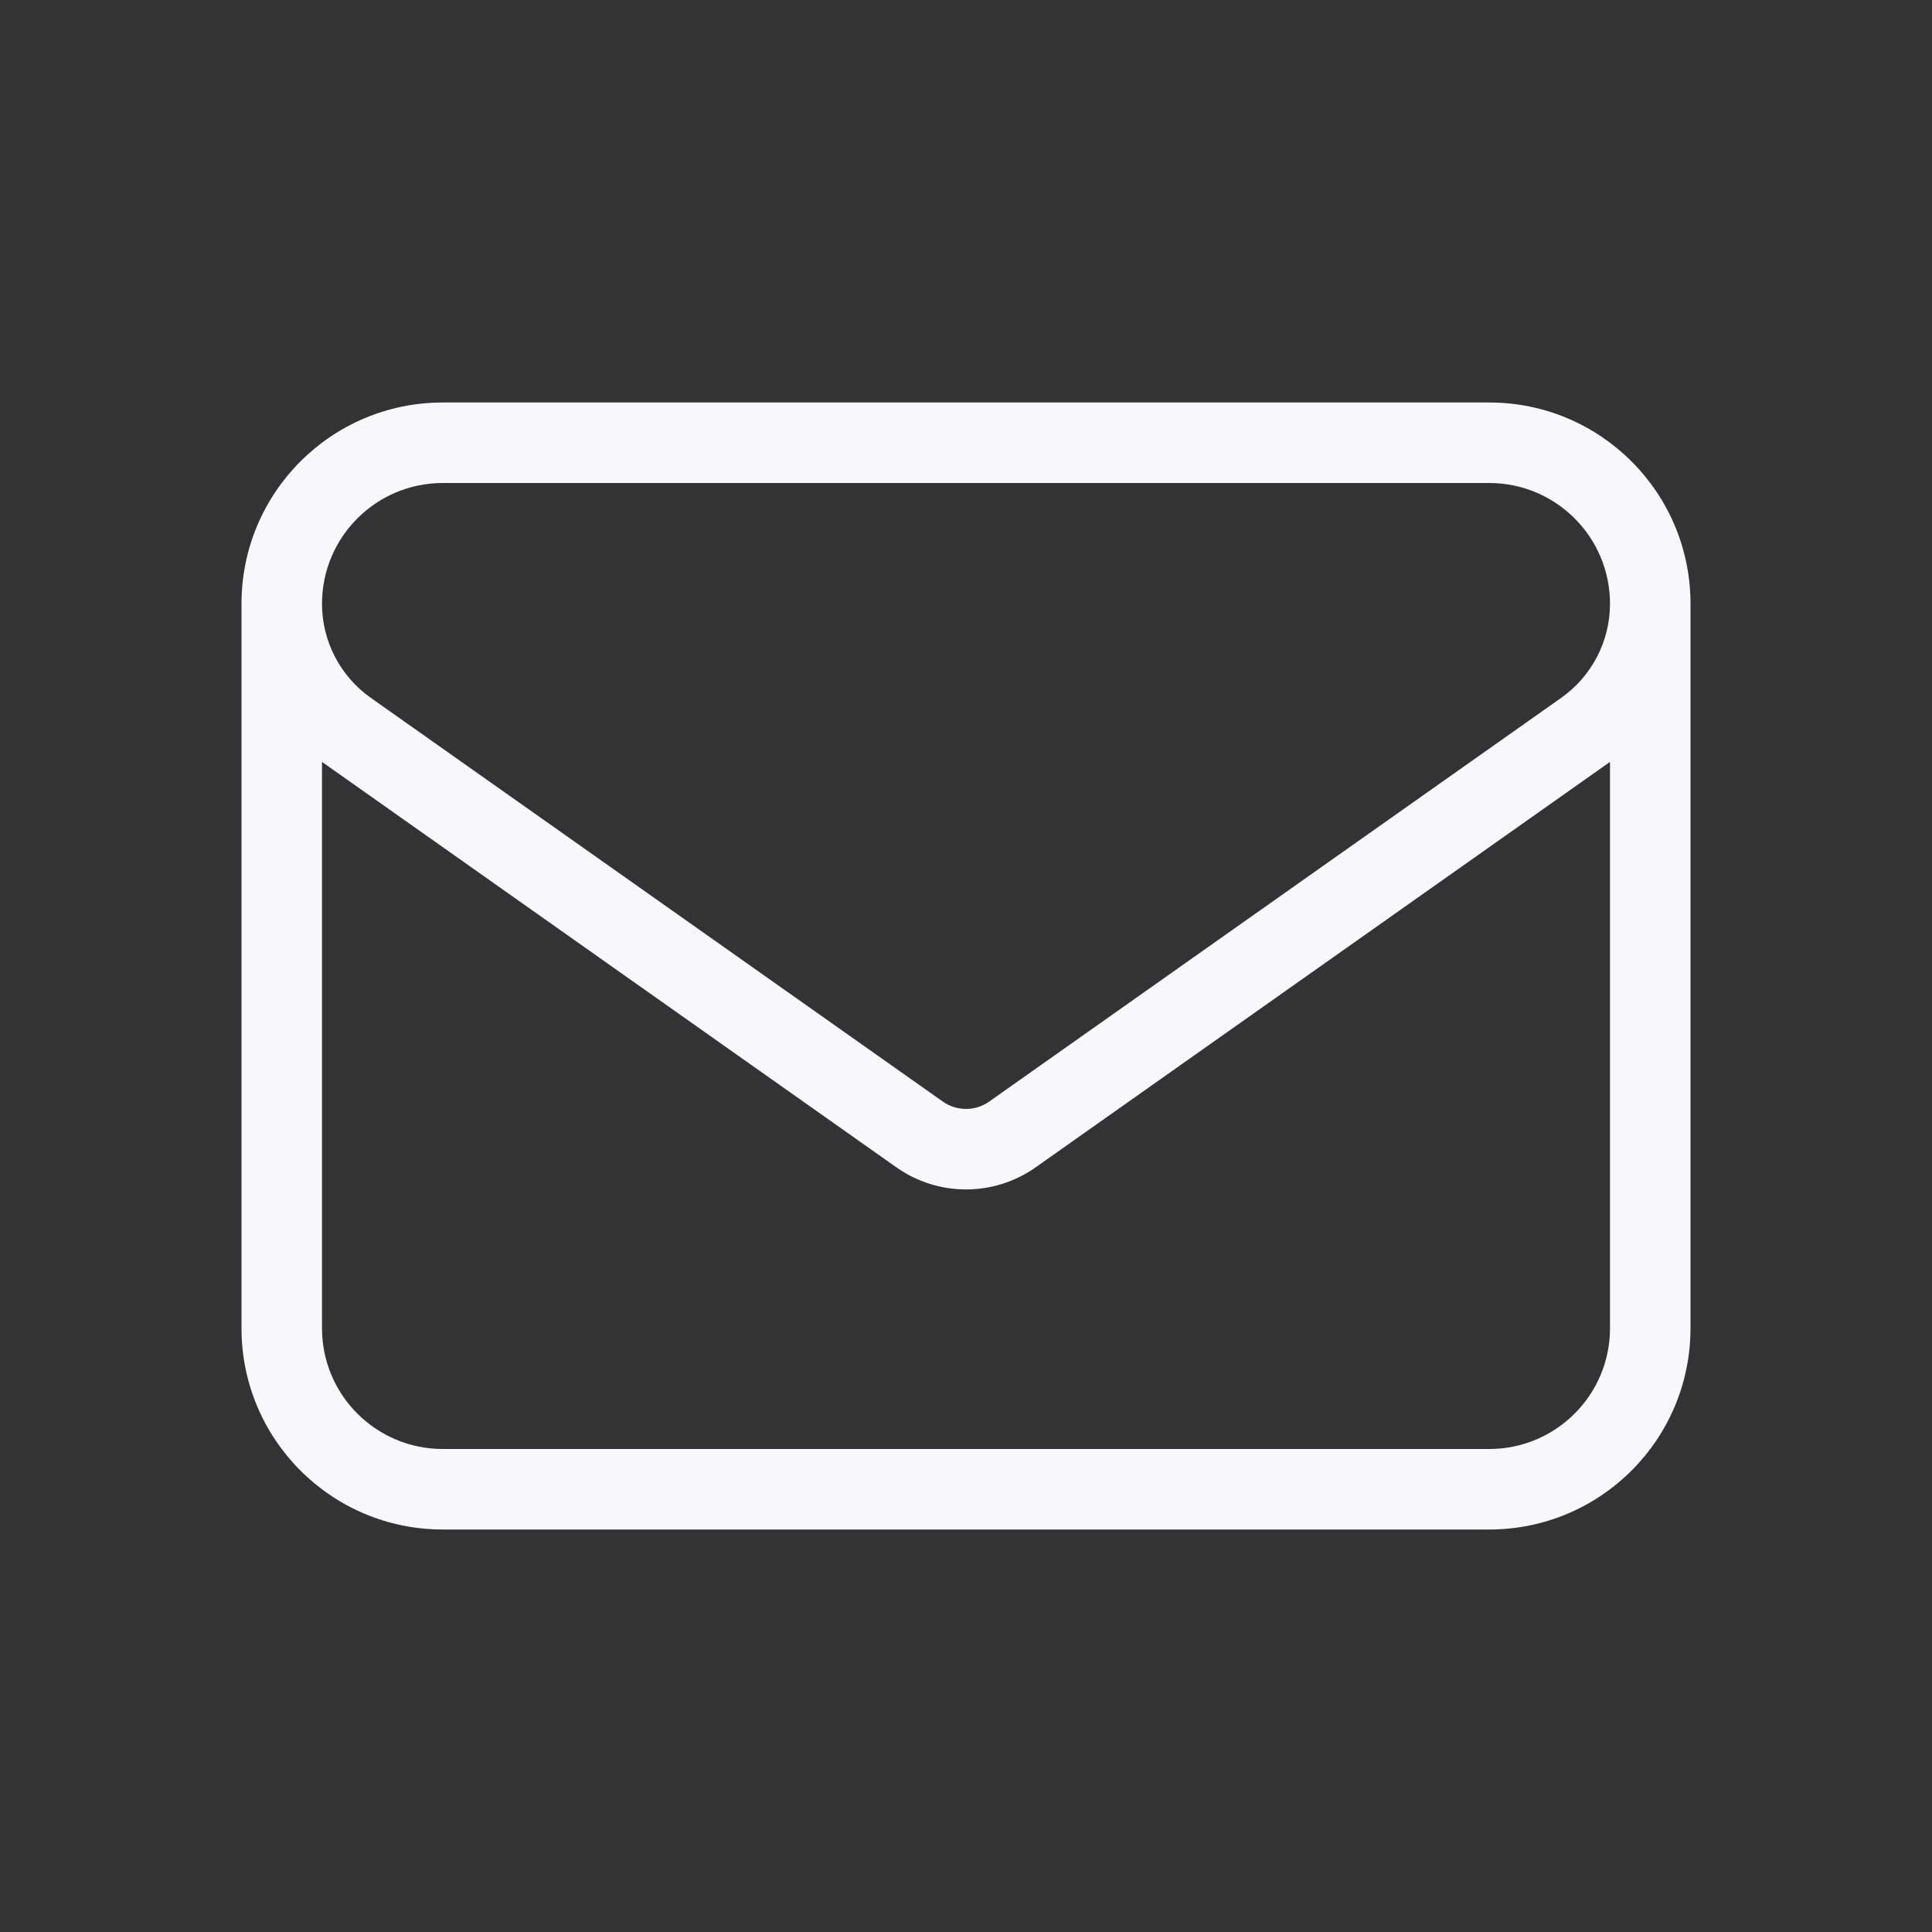 <svg width="24" height="24" viewBox="0 0 24 24" fill="none" xmlns="http://www.w3.org/2000/svg">
<rect x="0" y="0" width="24" height="24" fill="#333333" stroke="none"/>
<path fill-rule="evenodd" clip-rule="evenodd" d="M5.5 5C4.119 5 3 6.119 3 7.5V16.5C3 17.881 4.119 19 5.5 19H18.5C19.881 19 21 17.881 21 16.5V7.5C21 6.119 19.881 5 18.5 5H5.5ZM20 7.5C20 6.672 19.328 6 18.5 6H5.5C4.672 6 4 6.672 4 7.5C4 7.965 4.226 8.4 4.605 8.668L11.712 13.684C11.884 13.806 12.116 13.806 12.288 13.684L19.395 8.668C19.774 8.4 20 7.965 20 7.5ZM4 9.465L4.029 9.485L11.135 14.501C11.654 14.867 12.346 14.867 12.865 14.501L19.971 9.485L20 9.465V16.5C20 17.328 19.328 18 18.5 18H5.5C4.672 18 4 17.328 4 16.5V9.465Z" fill="#F8F8FA"/>
</svg>
